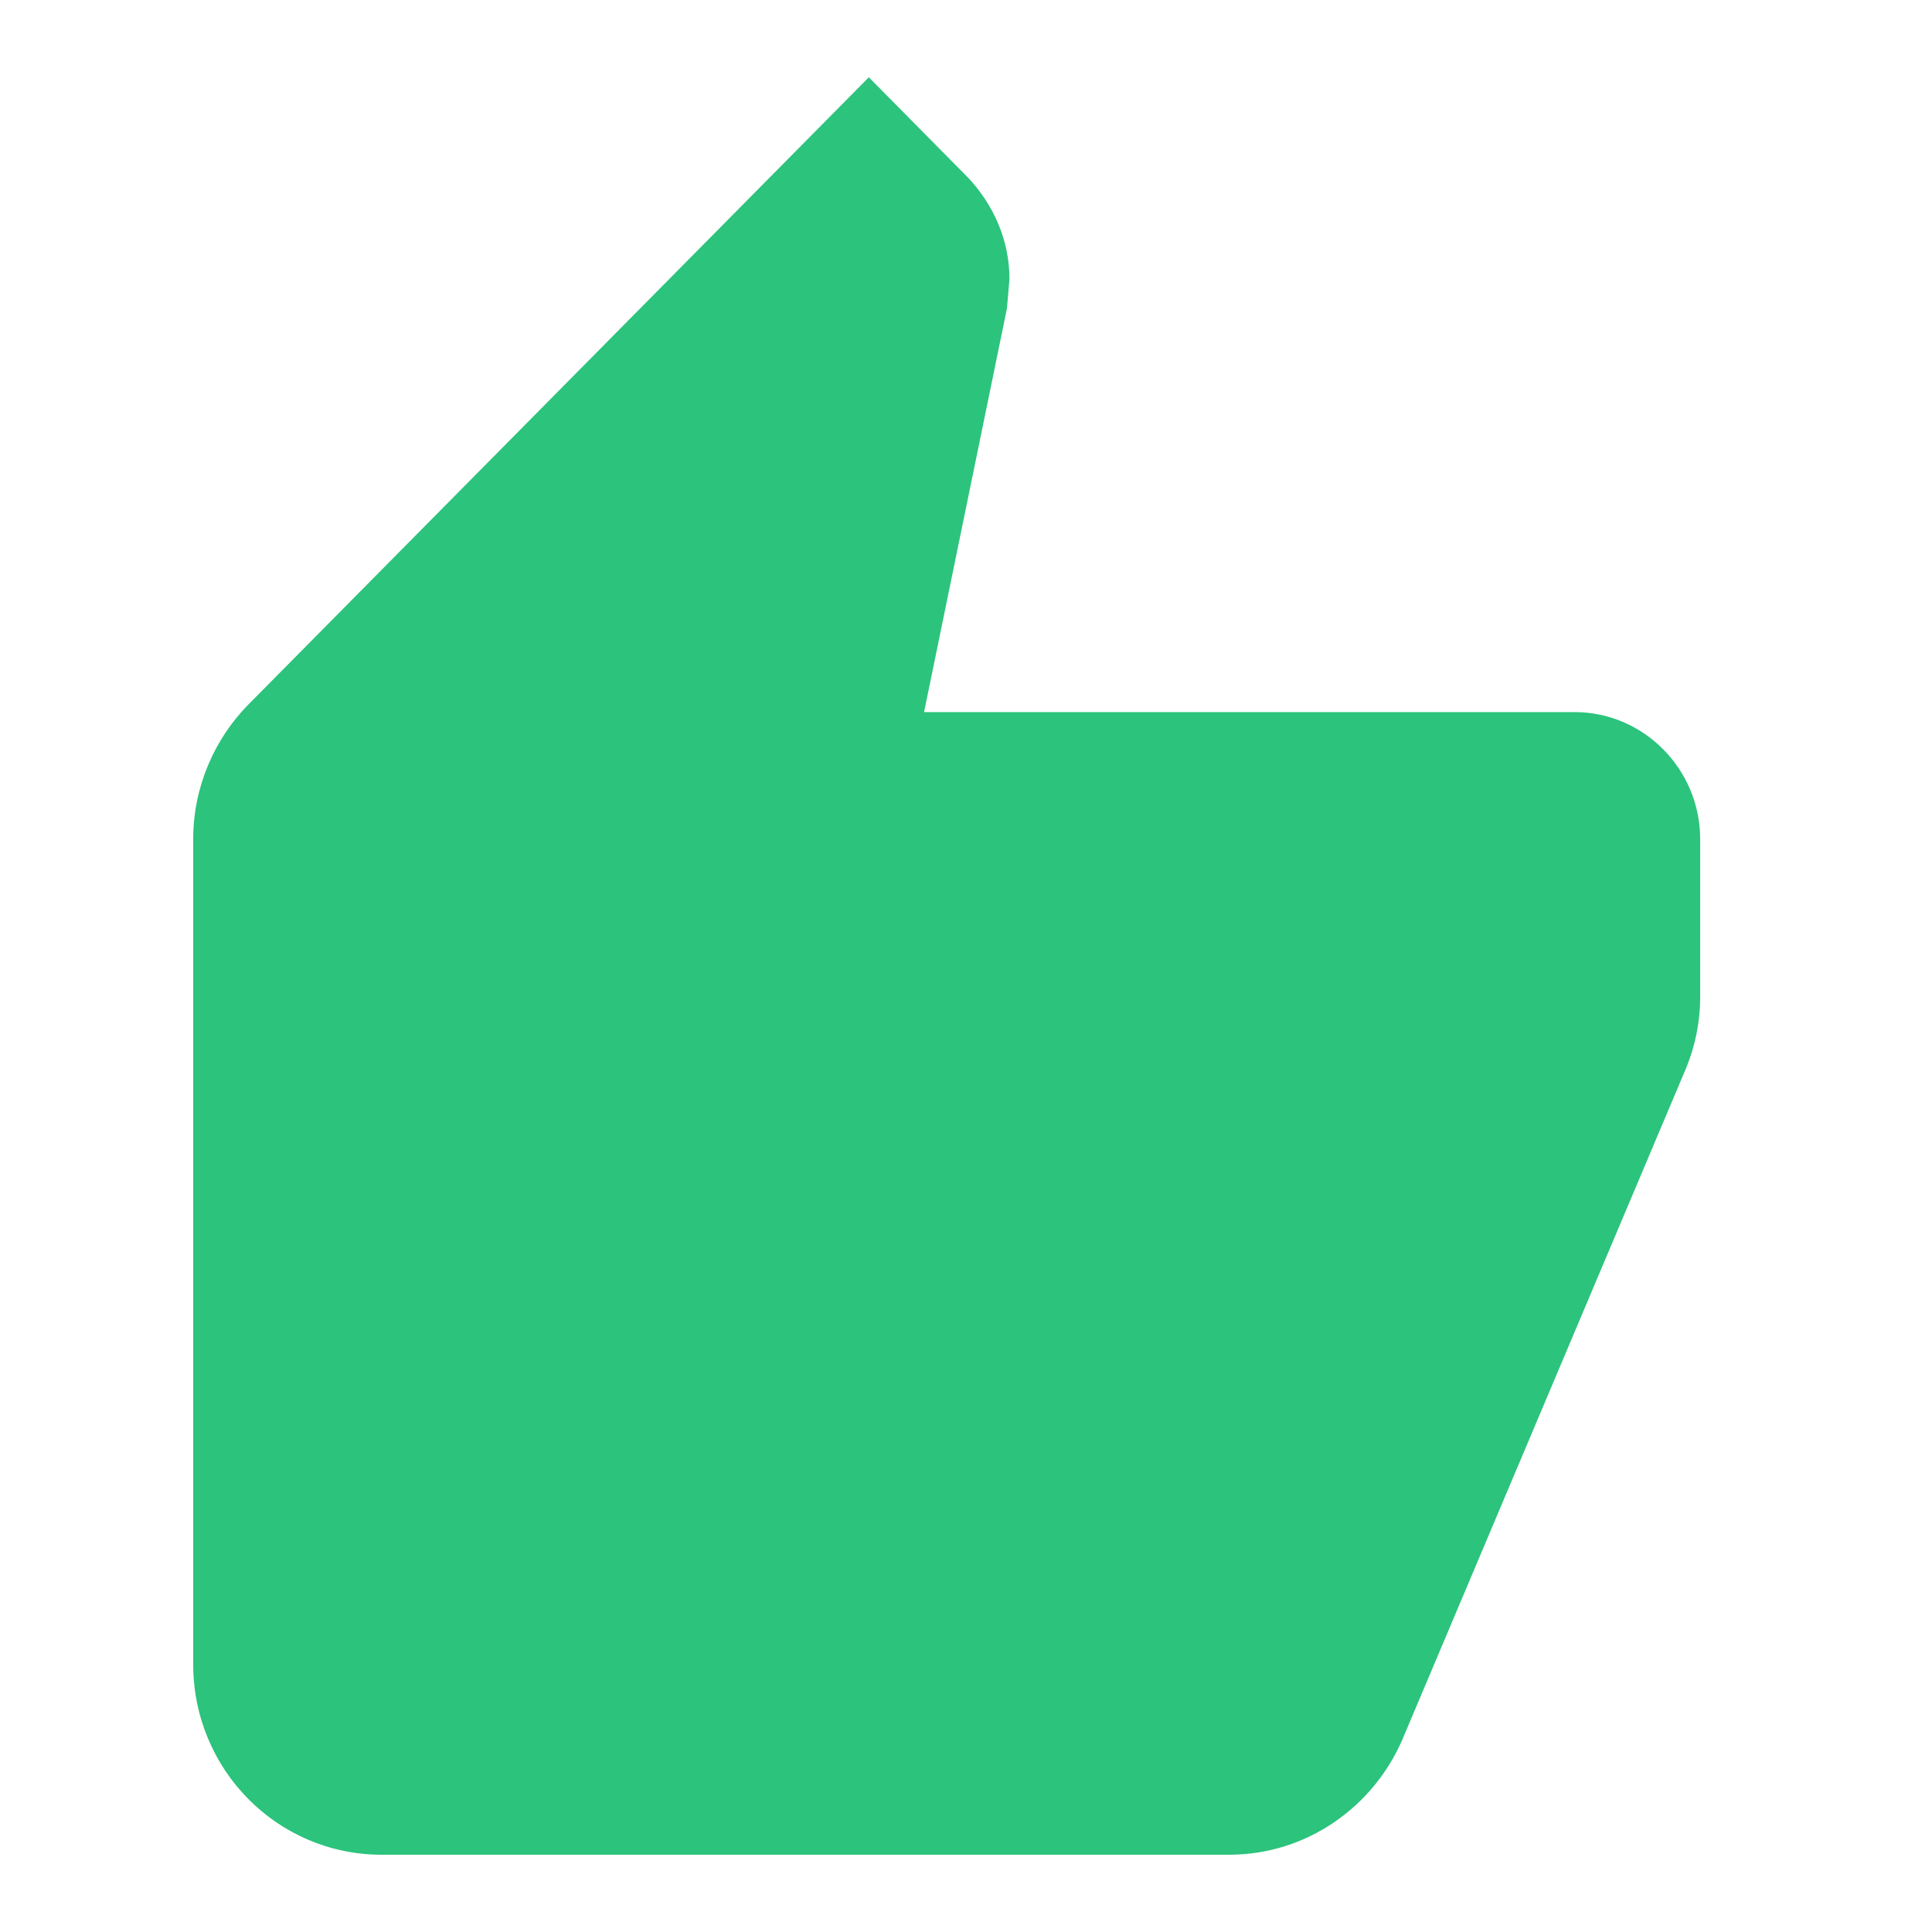 <svg width="50" height="50" viewBox="0 0 50 50" fill="none" xmlns="http://www.w3.org/2000/svg">
<path fill-rule="evenodd" clip-rule="evenodd" d="M44 21.714C44 19.907 42.538 18.429 40.75 18.429H23.915L26.06 7.98L26.125 7.224C26.125 6.206 25.703 5.286 25.052 4.596L22.485 2L6.43 18.231C5.553 19.119 5 20.367 5 21.714V43.071C5 45.798 7.178 48 9.875 48H31.812C33.828 48 35.55 46.751 36.297 45.01L43.642 27.629C43.87 27.07 44 26.446 44 25.821V21.714Z" fill="#2CC37C"/>
</svg>
